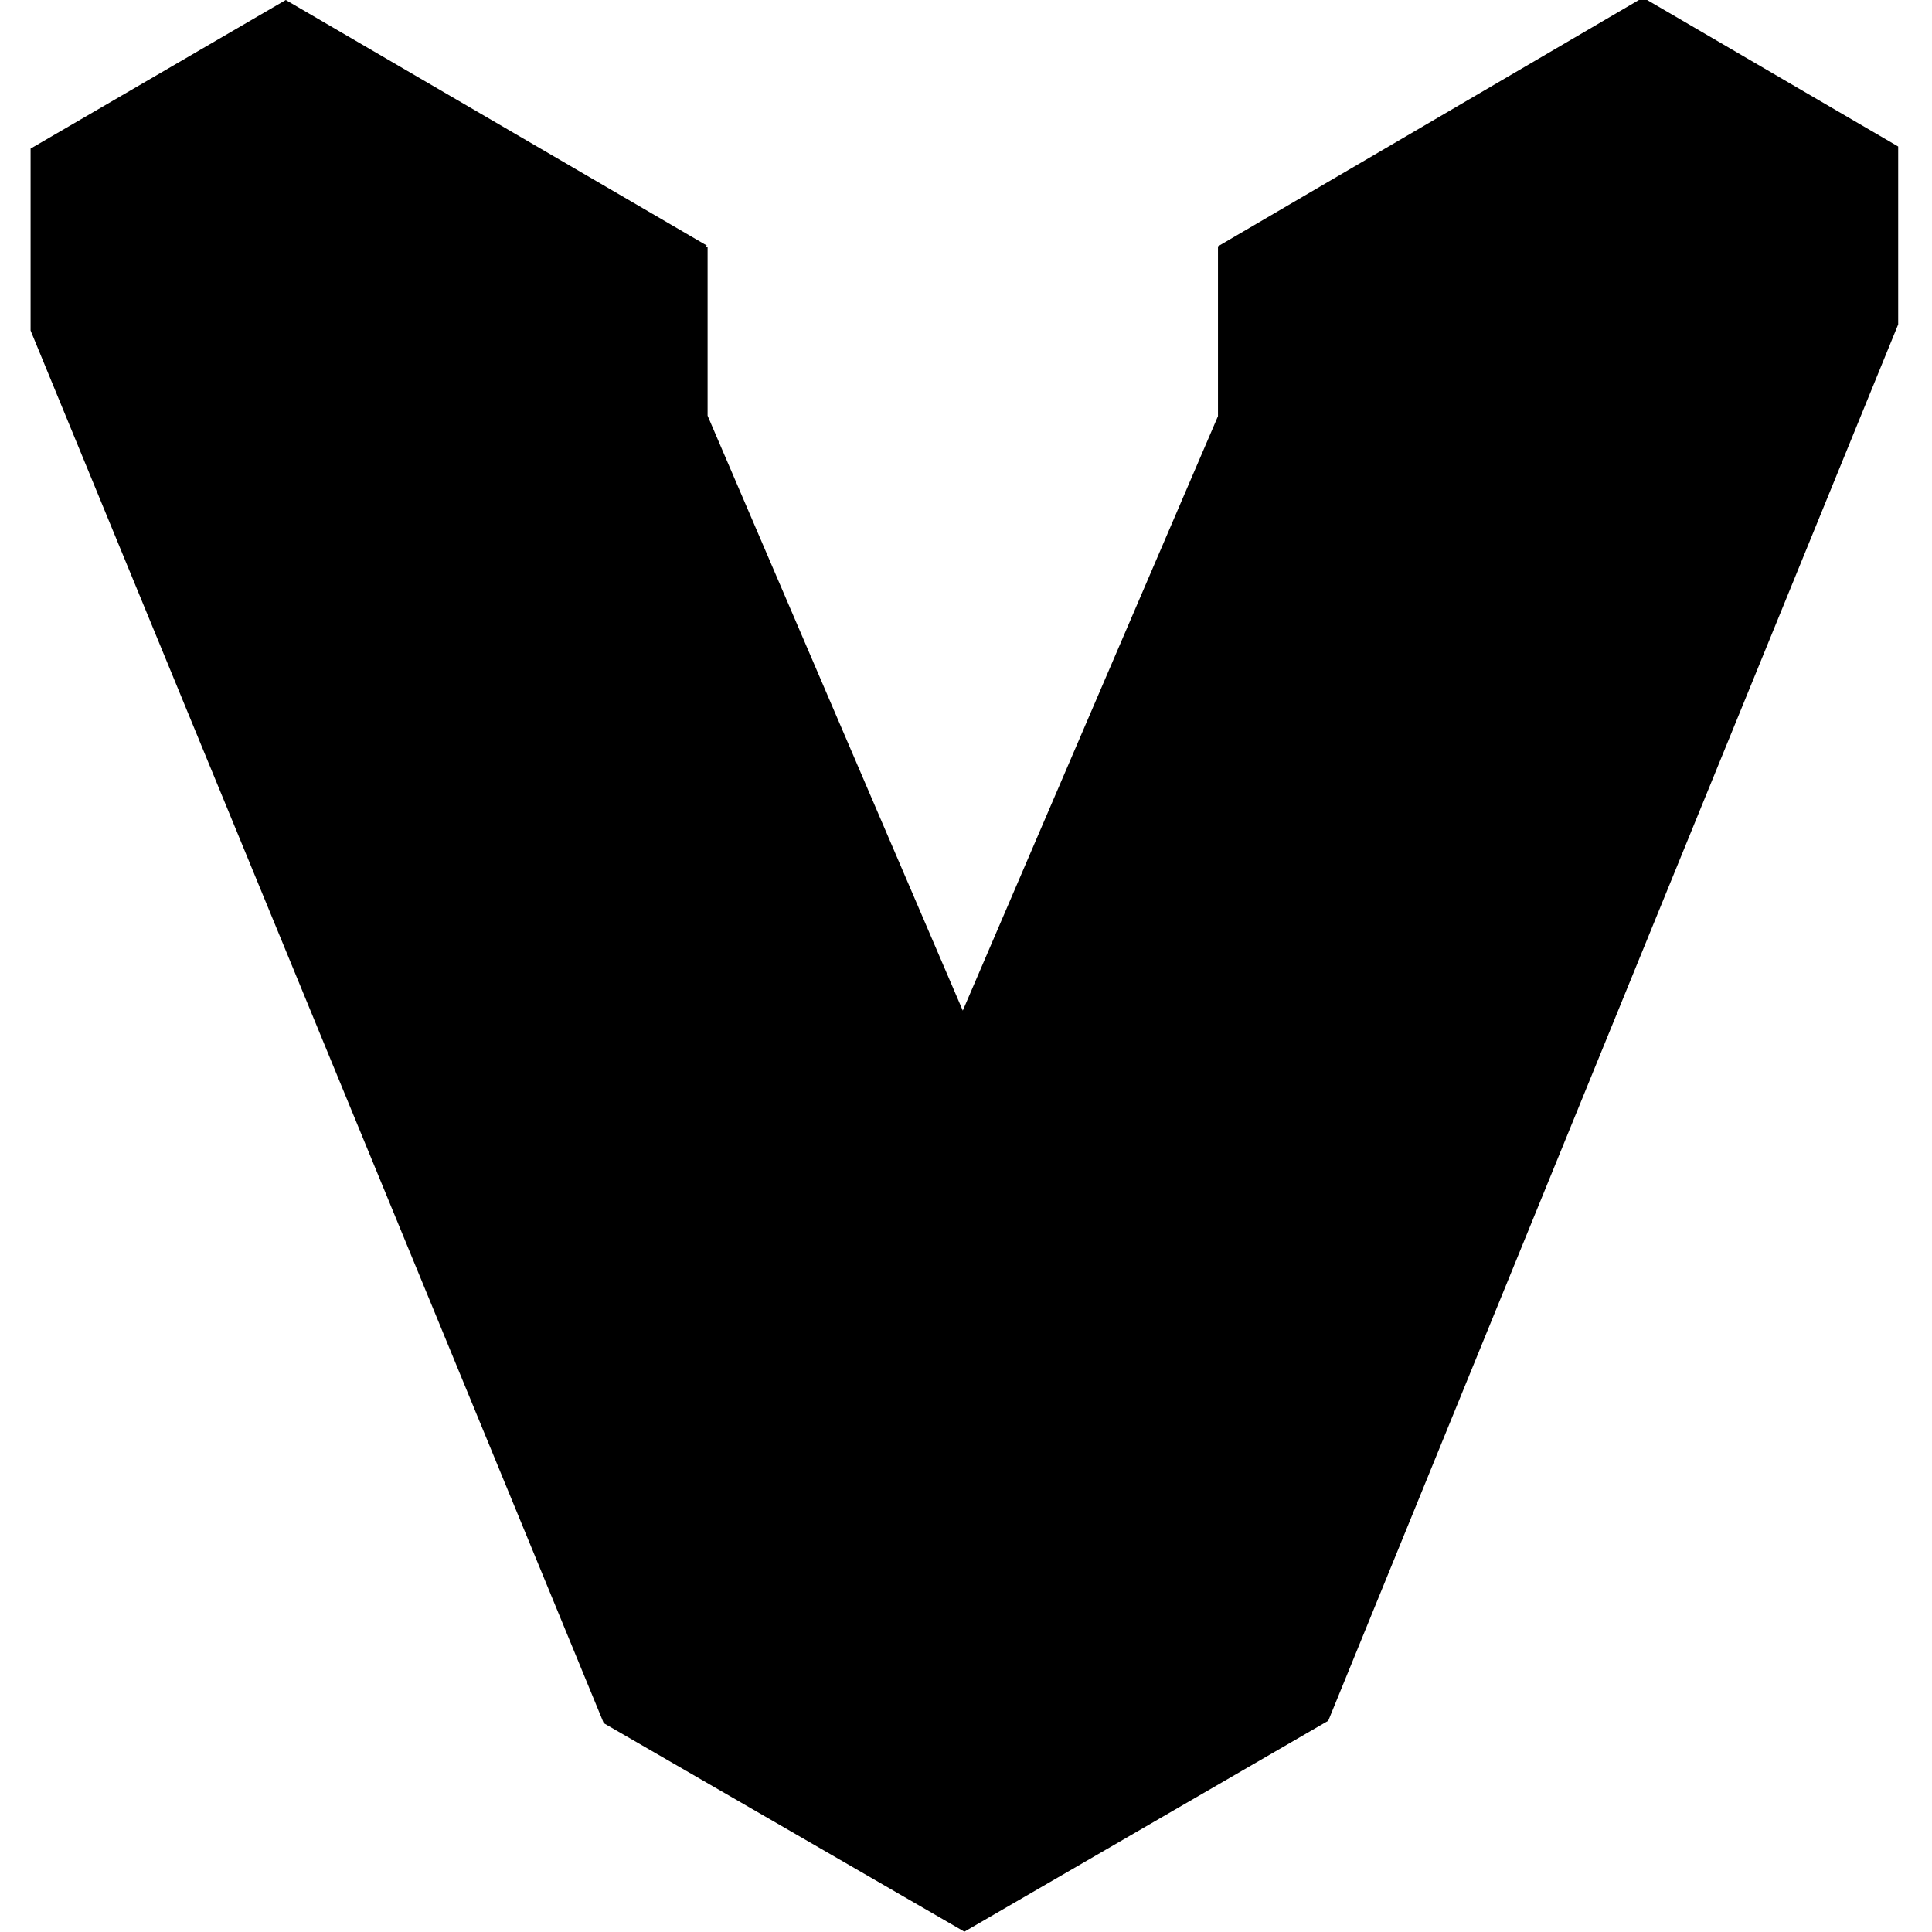 <svg viewBox="0 0 24 24" xmlns="http://www.w3.org/2000/svg"><path d="M3.55 0L.38 1.846v2.26l7.12 17.3 4.48 2.59 4.52-2.62L23.58 4.03v-2.2l0-.01L20.41-.03 15.13 3.06V5.17l-3.17 7.384 -3.17-7.39V3.07l-.02-.01 .01-.01Z"/></svg>